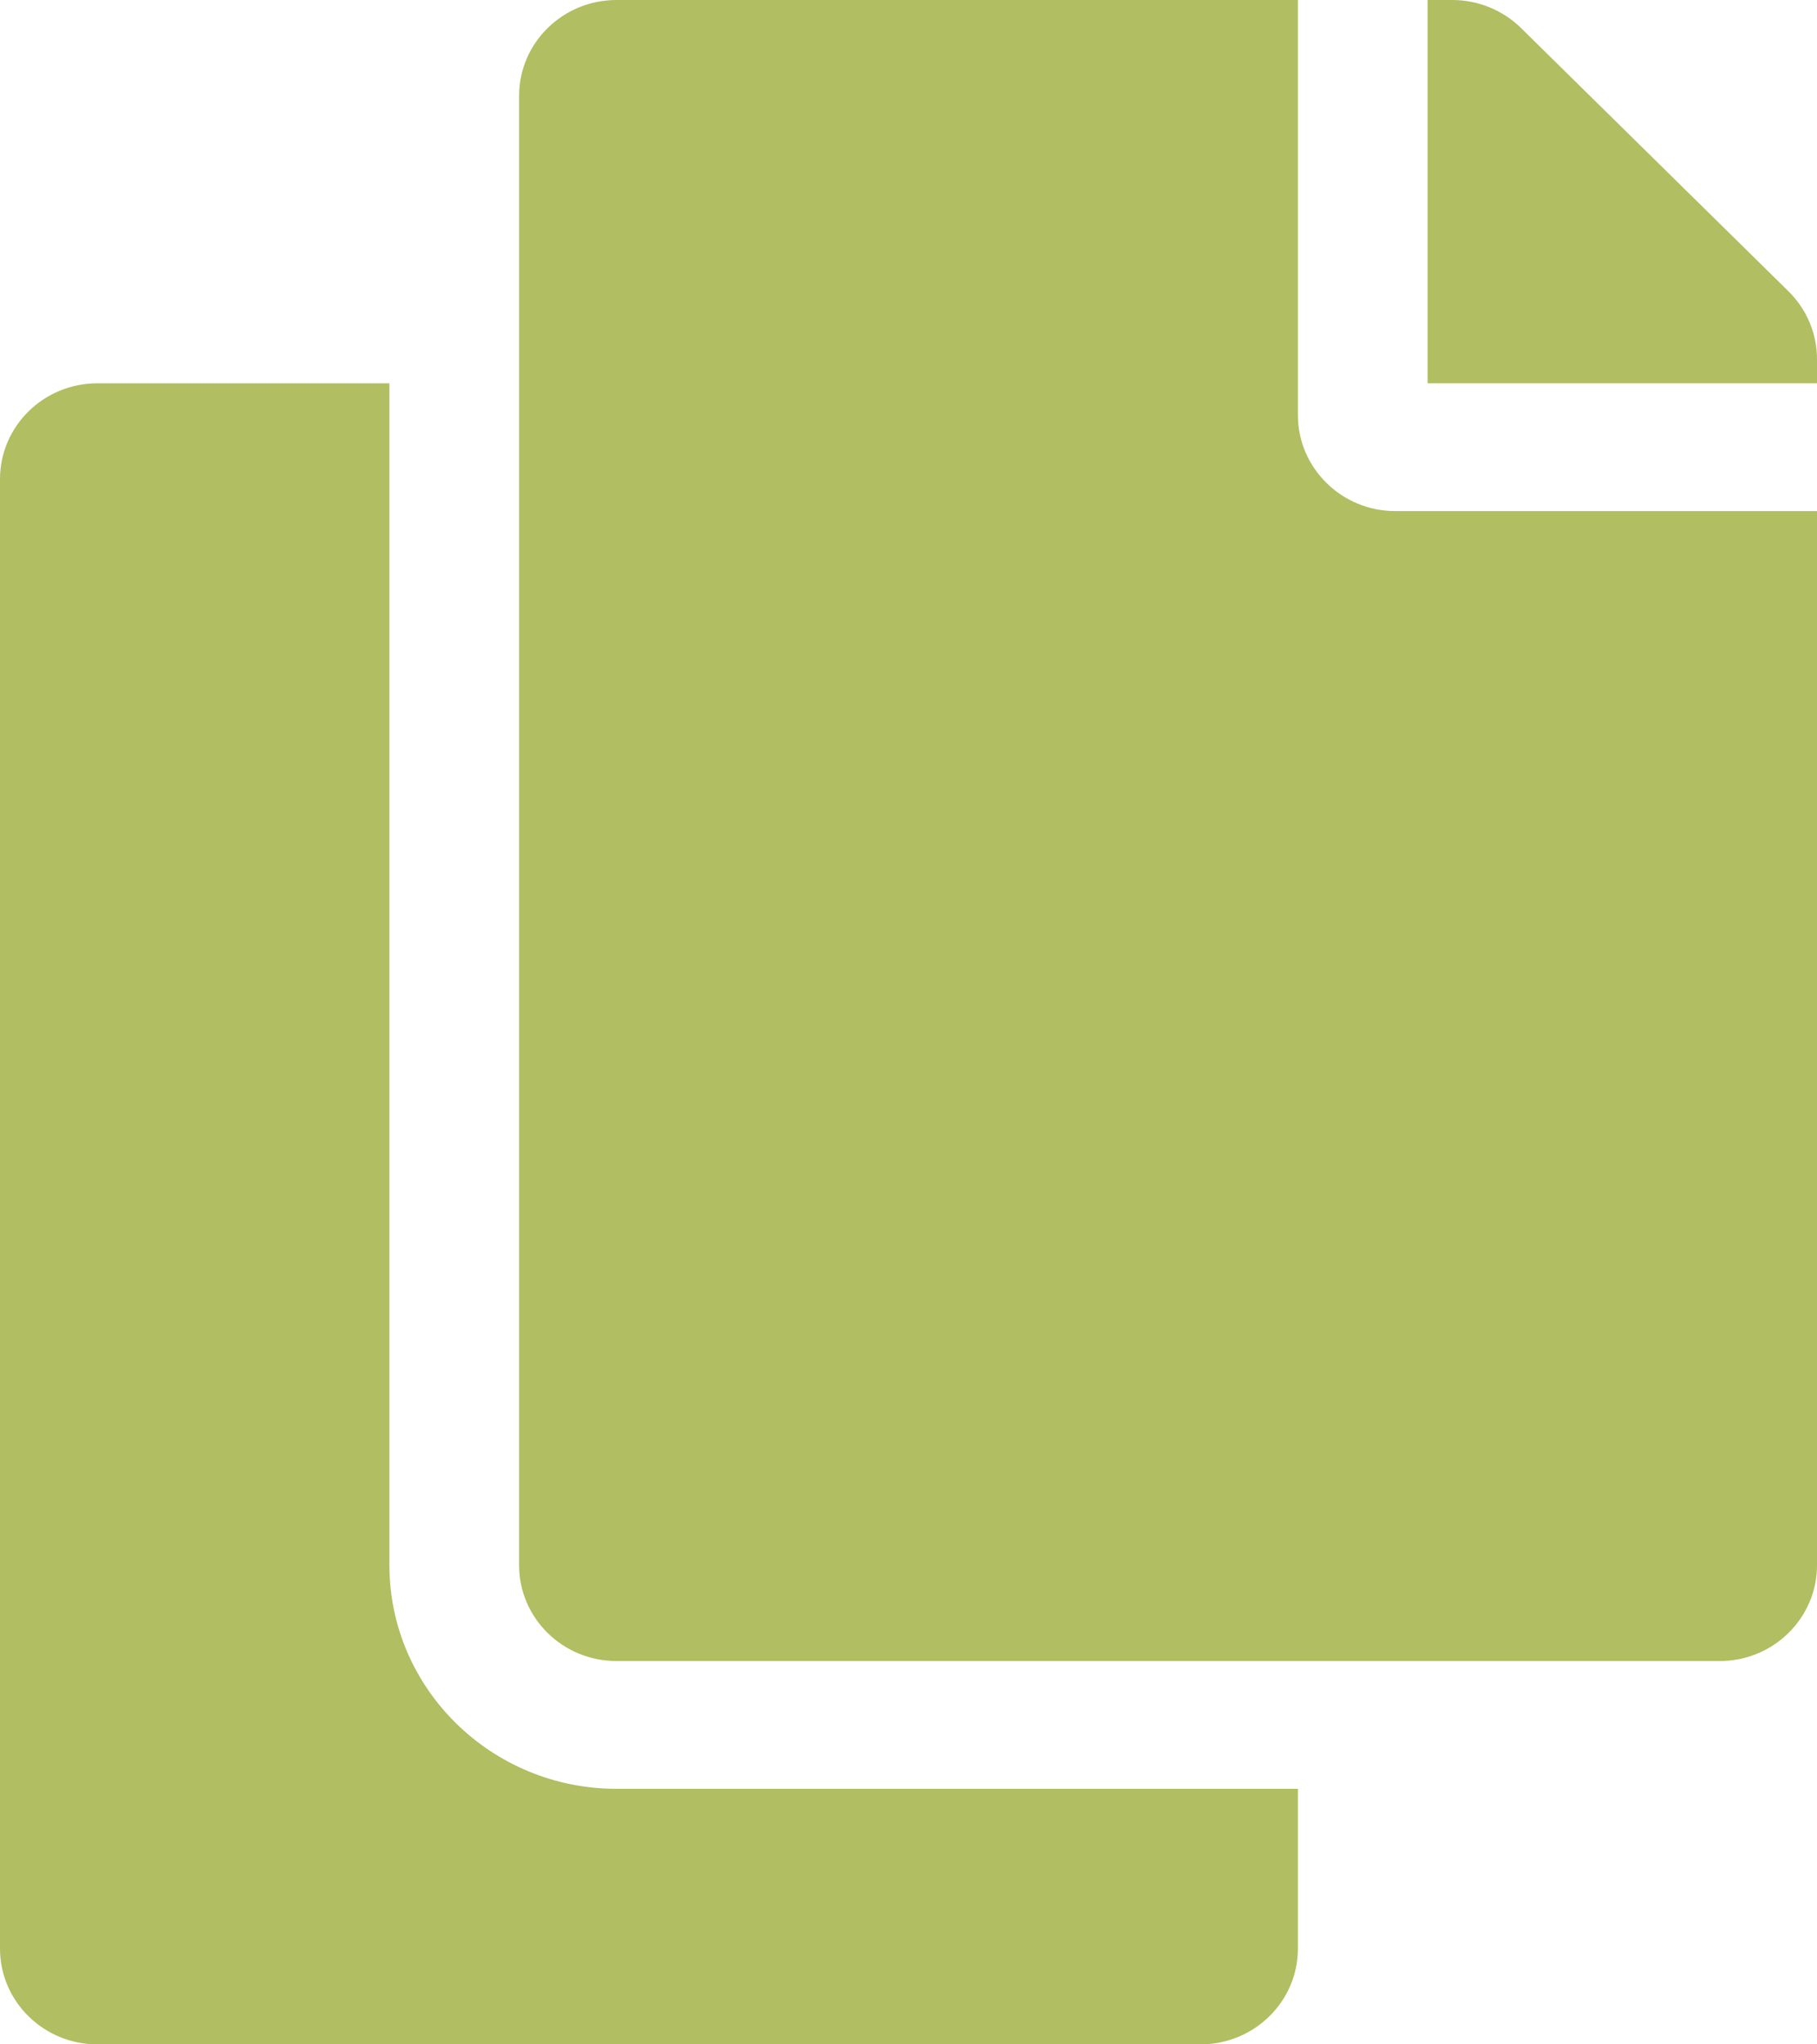 <svg width="16" height="18" viewBox="0 0 16 18" fill="none" xmlns="http://www.w3.org/2000/svg">
<path d="M11.429 15.75V17.156C11.429 17.622 11.045 18 10.571 18H0.857C0.384 18 0 17.622 0 17.156V4.219C0 3.753 0.384 3.375 0.857 3.375H3.429V13.781C3.429 14.867 4.326 15.75 5.429 15.75H11.429ZM11.429 3.656V0H5.429C4.955 0 4.571 0.378 4.571 0.844V13.781C4.571 14.247 4.955 14.625 5.429 14.625H15.143C15.616 14.625 16 14.247 16 13.781V4.5H12.286C11.814 4.5 11.429 4.12 11.429 3.656ZM15.749 2.565L13.394 0.247C13.233 0.089 13.015 1.16999e-06 12.788 0L12.571 0V3.375H16V3.162C16 2.938 15.91 2.724 15.749 2.565Z" fill="#B1BE61"/>
</svg>
